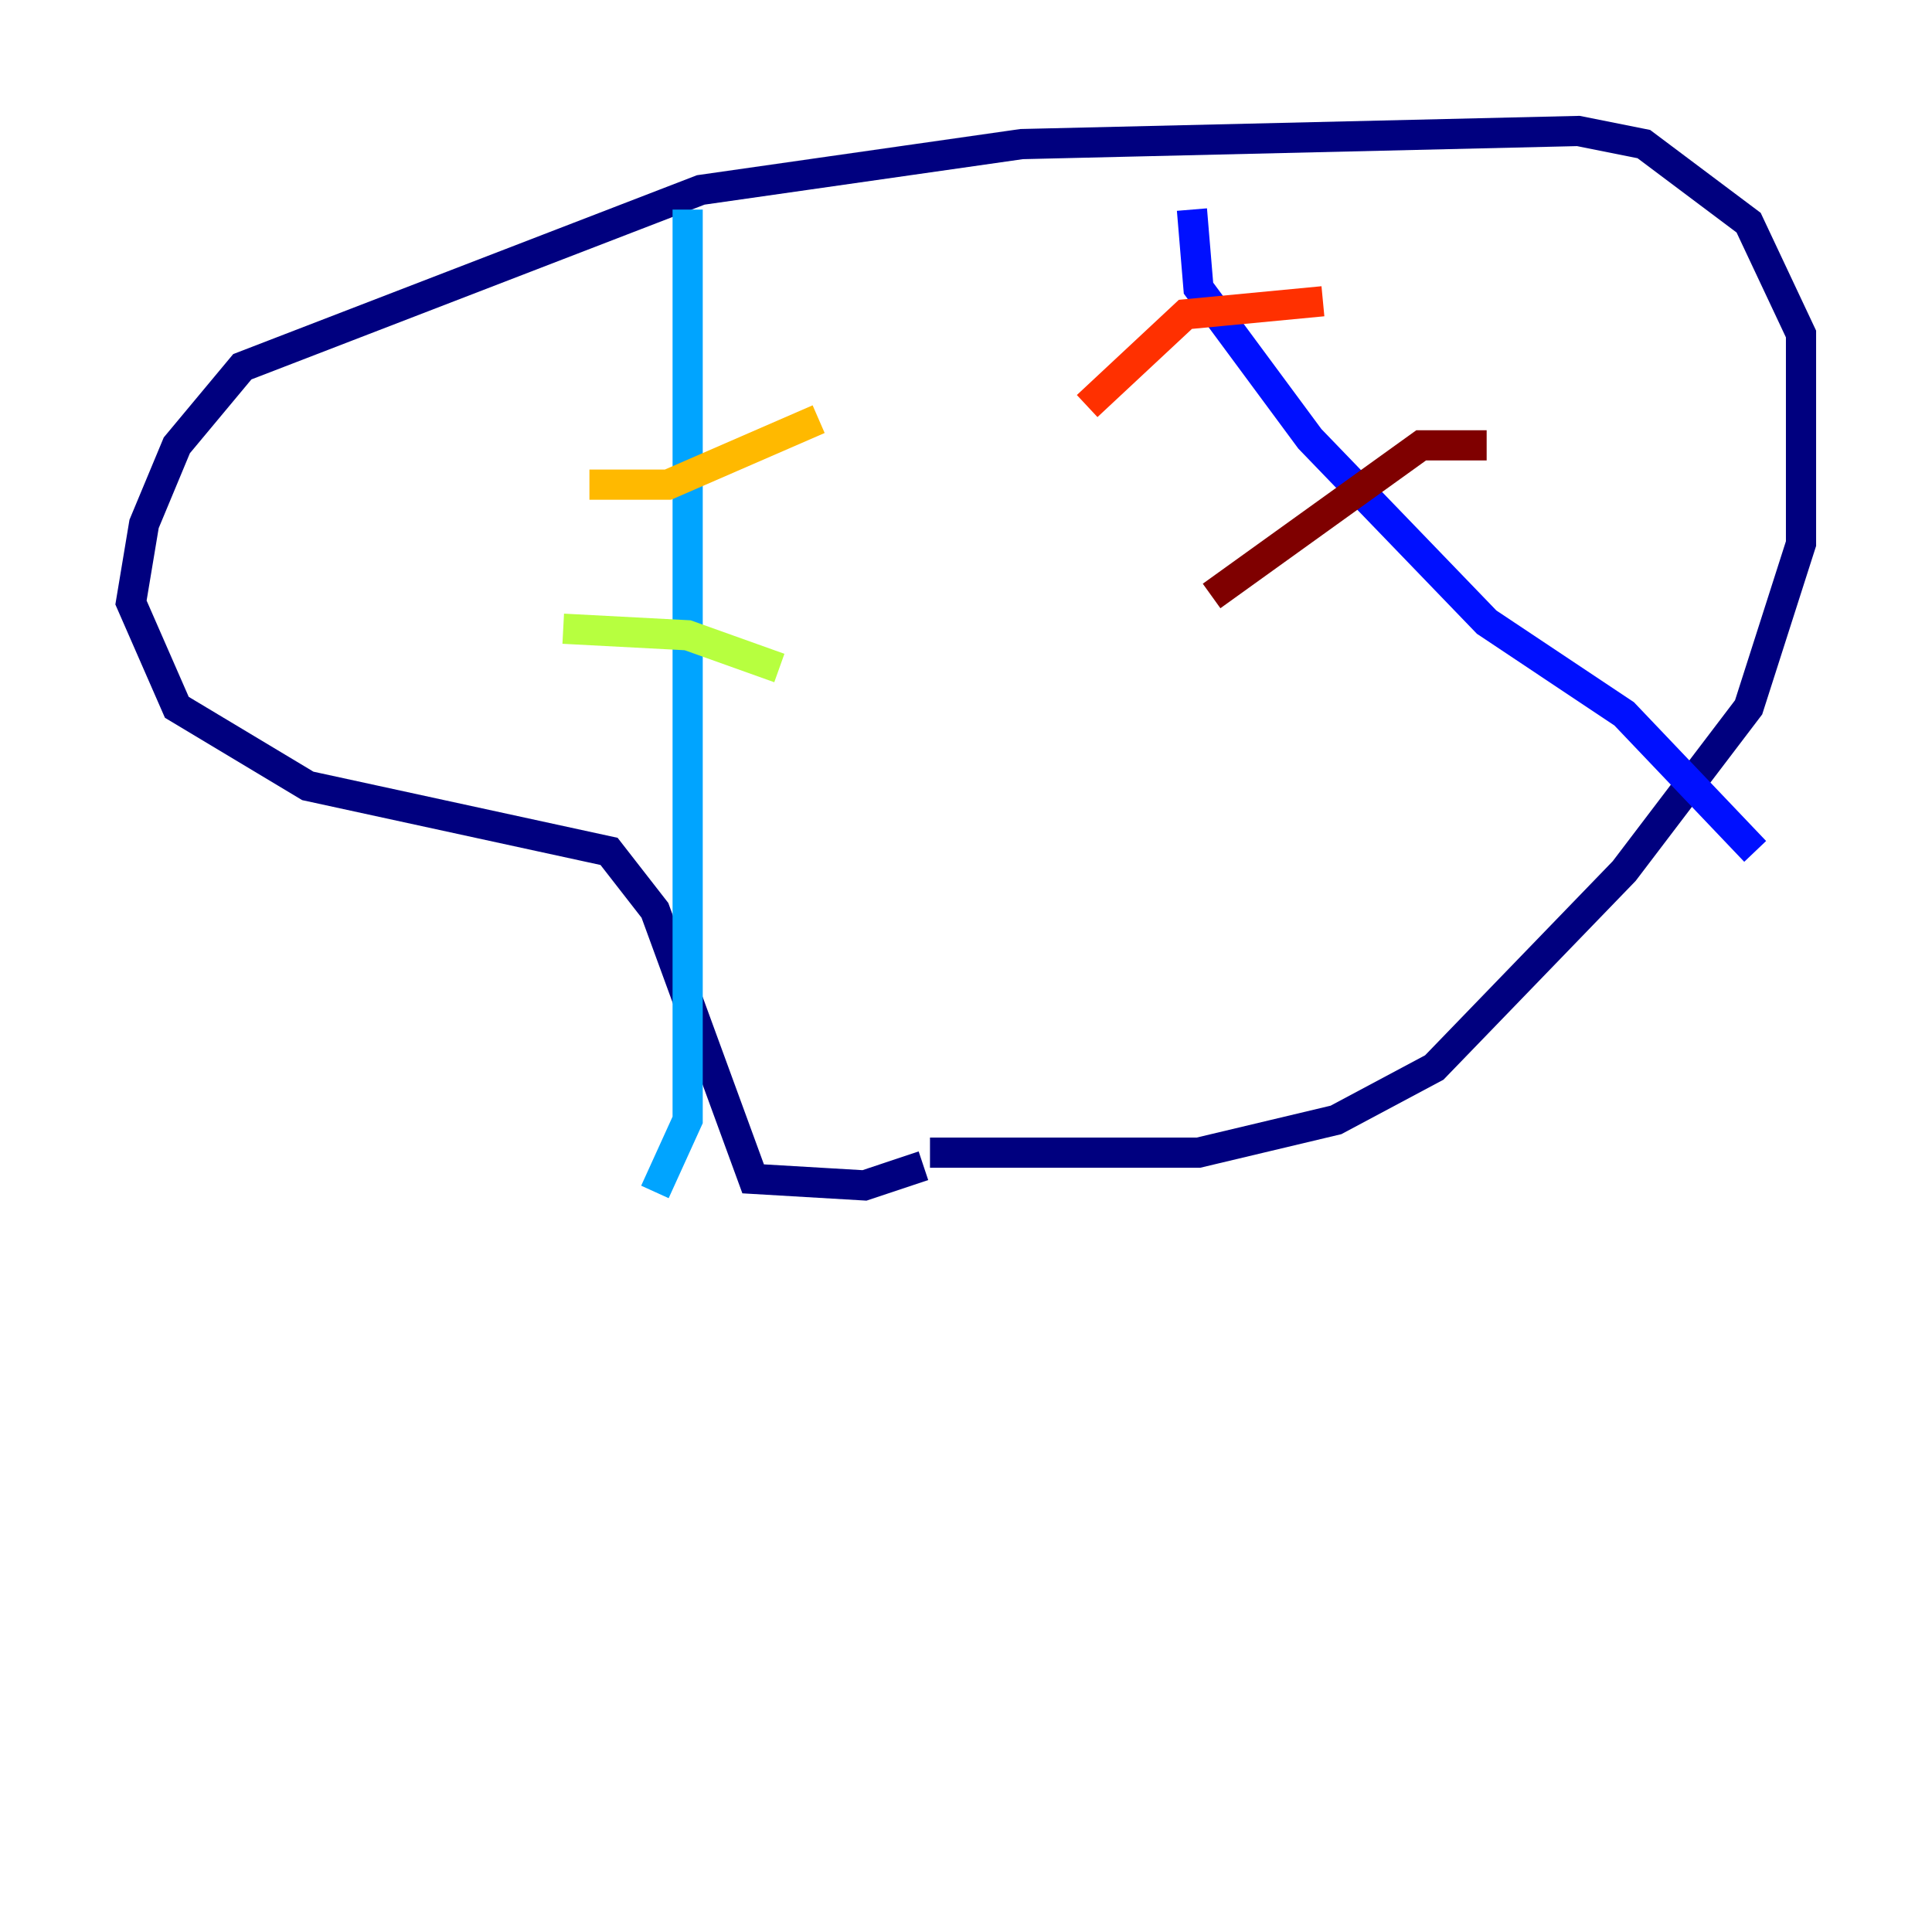 <?xml version="1.0" encoding="utf-8" ?>
<svg baseProfile="tiny" height="128" version="1.2" viewBox="0,0,128,128" width="128" xmlns="http://www.w3.org/2000/svg" xmlns:ev="http://www.w3.org/2001/xml-events" xmlns:xlink="http://www.w3.org/1999/xlink"><defs /><polyline fill="none" points="61.614,76.366 79.403,76.366 88.515,74.197 95.024,70.725 107.607,57.709 115.851,46.861 119.322,36.014 119.322,22.129 115.851,14.752 108.909,9.546 104.57,8.678 67.688,9.546 46.427,12.583 16.054,24.298 11.715,29.505 9.546,34.712 8.678,39.919 11.715,46.861 20.393,52.068 40.352,56.407 43.39,60.312 49.898,78.102 57.275,78.536 61.18,77.234" stroke="#00007f" stroke-width="2" /><polyline fill="none" points="78.969,13.885 79.403,19.091 86.78,29.071 98.495,41.22 107.607,47.295 116.285,56.407" stroke="#0010ff" stroke-width="2" /><polyline fill="none" points="45.559,13.885 45.559,74.197 43.39,78.969" stroke="#00a4ff" stroke-width="2" /><polyline fill="none" points="37.315,51.634 37.315,51.634" stroke="#3fffb7" stroke-width="2" /><polyline fill="none" points="37.315,41.654 45.559,42.088 51.634,44.258" stroke="#b7ff3f" stroke-width="2" /><polyline fill="none" points="39.051,32.108 44.258,32.108 54.237,27.77" stroke="#ffb900" stroke-width="2" /><polyline fill="none" points="87.647,19.959 78.536,20.827 72.027,26.902" stroke="#ff3000" stroke-width="2" /><polyline fill="none" points="98.495,29.505 94.156,29.505 80.271,39.485" stroke="#7f0000" stroke-width="2" /></svg>